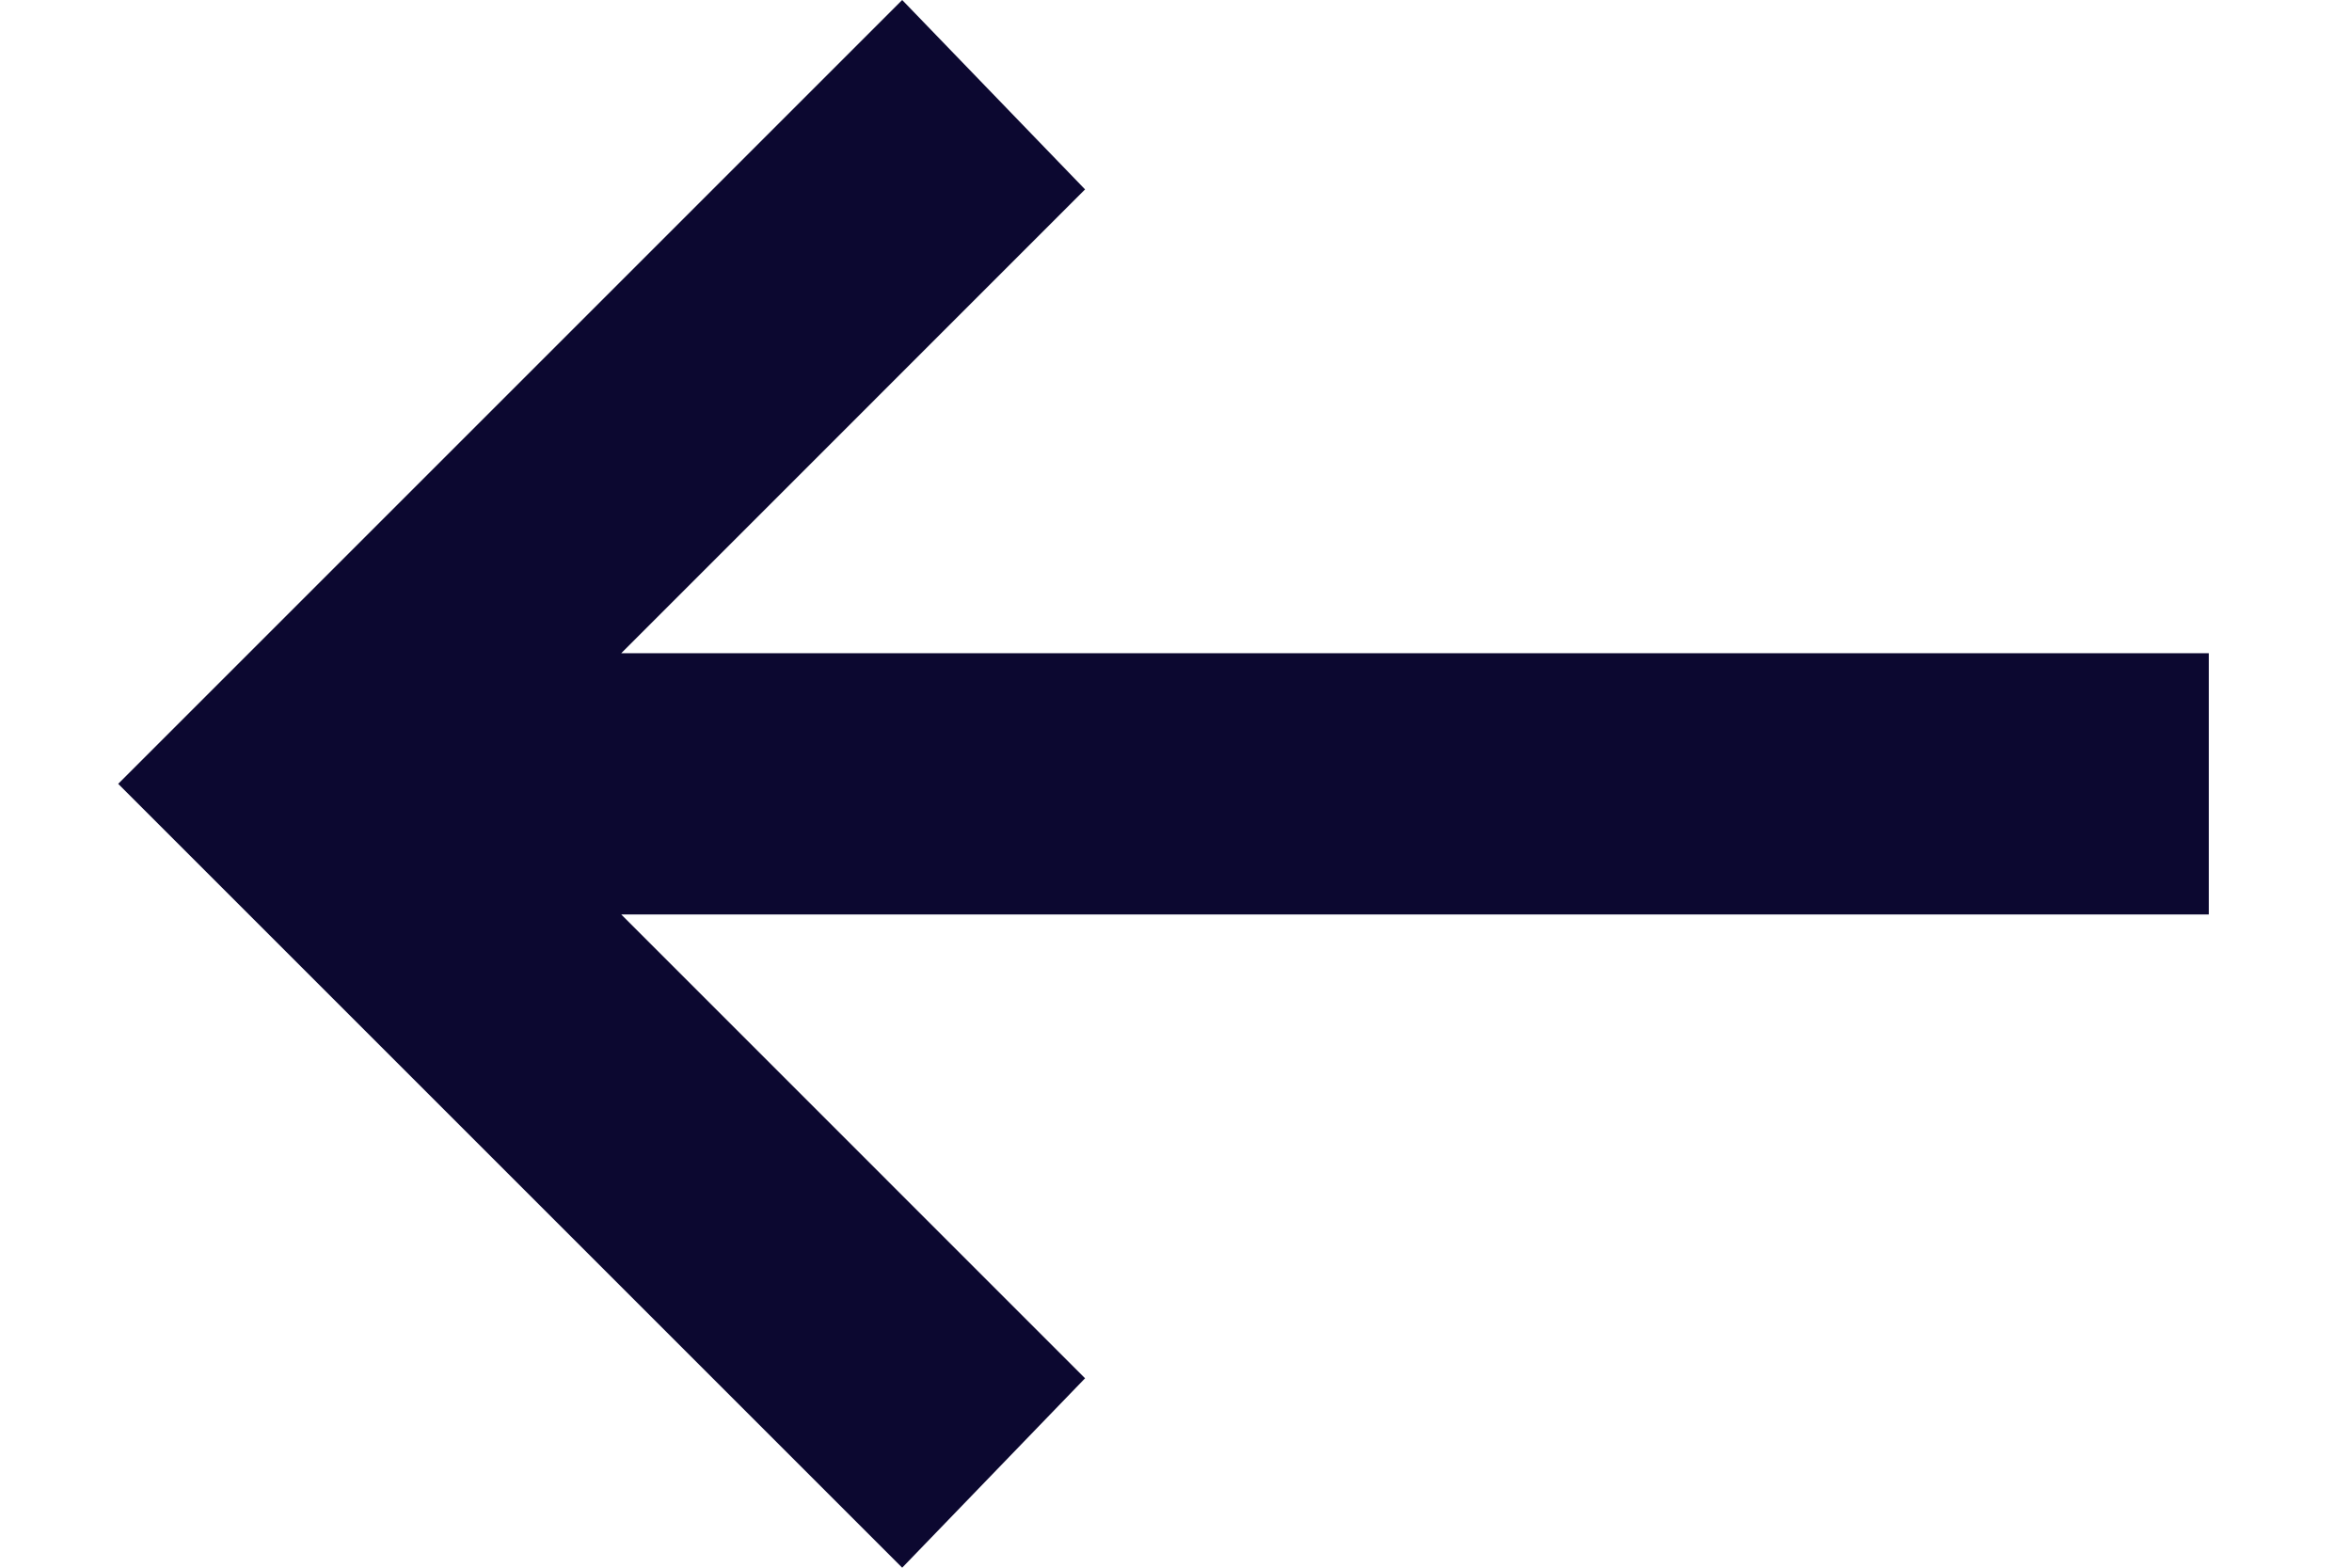 <svg width="24" height="16" viewBox="0 0 24 16" fill="none" xmlns="http://www.w3.org/2000/svg">
<path d="M9.206 0L11.072 1.933L6.339 6.667L22.539 6.667V9.333L6.339 9.333L11.072 14.067L9.206 16L1.206 8L9.206 0Z" fill="#0C0830"/>
</svg>
